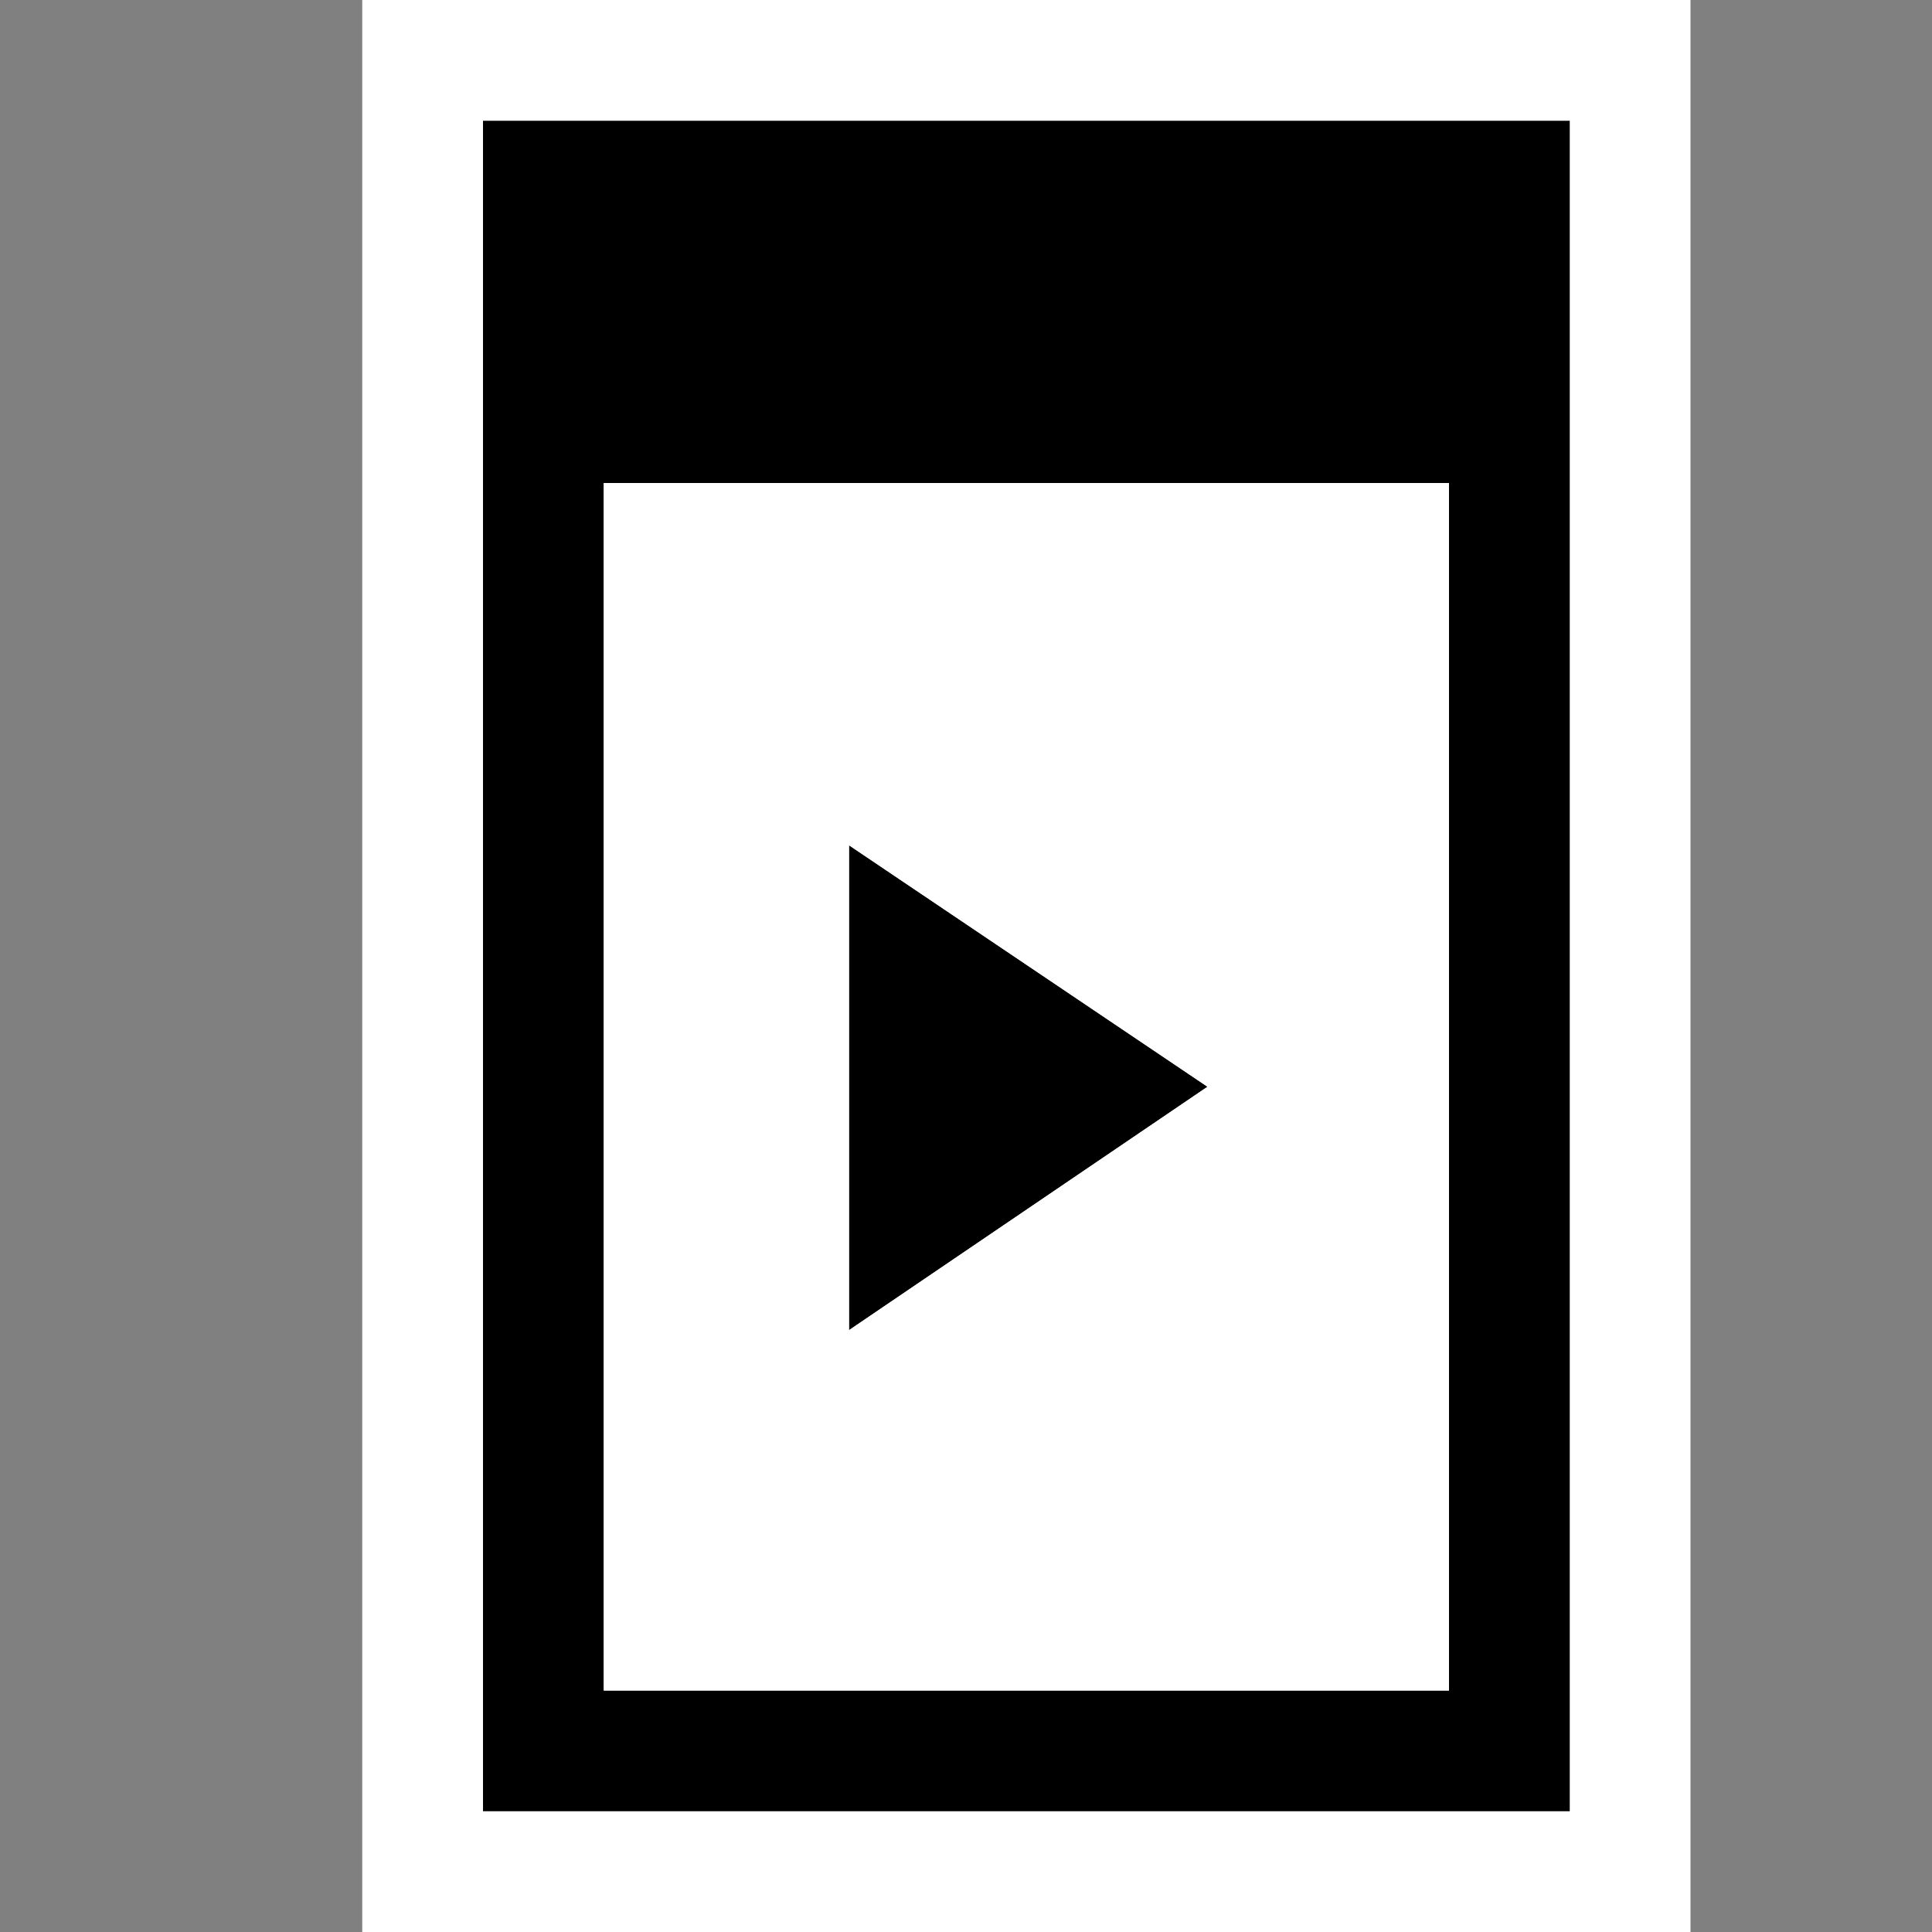 <svg xmlns="http://www.w3.org/2000/svg" viewBox="0 0 16 16"><rect x="0" y="0" width="16" height="16" fill="#808080" stroke="none"/><style>.st0{opacity:0}.st0,.st1{fill:white}.st2{fill:black}.st3{fill:white}</style><g id="outline"><path class="st0" d="M0 0h16v16H0z"/><path class="st1" d="M3 0h11v16H3V0z"/></g><path class="st2" d="M4 1v14h9V1H4zm8 13H5V4h7v10zM7.031 7L10 9l-2.969 2.016V7z" id="icon_x5F_bg"/><path class="st3" d="M5 4v10h7V4H5zm2.031 7.016V7L10 9l-2.969 2.016z" id="icon_x5F_fg"/></svg>